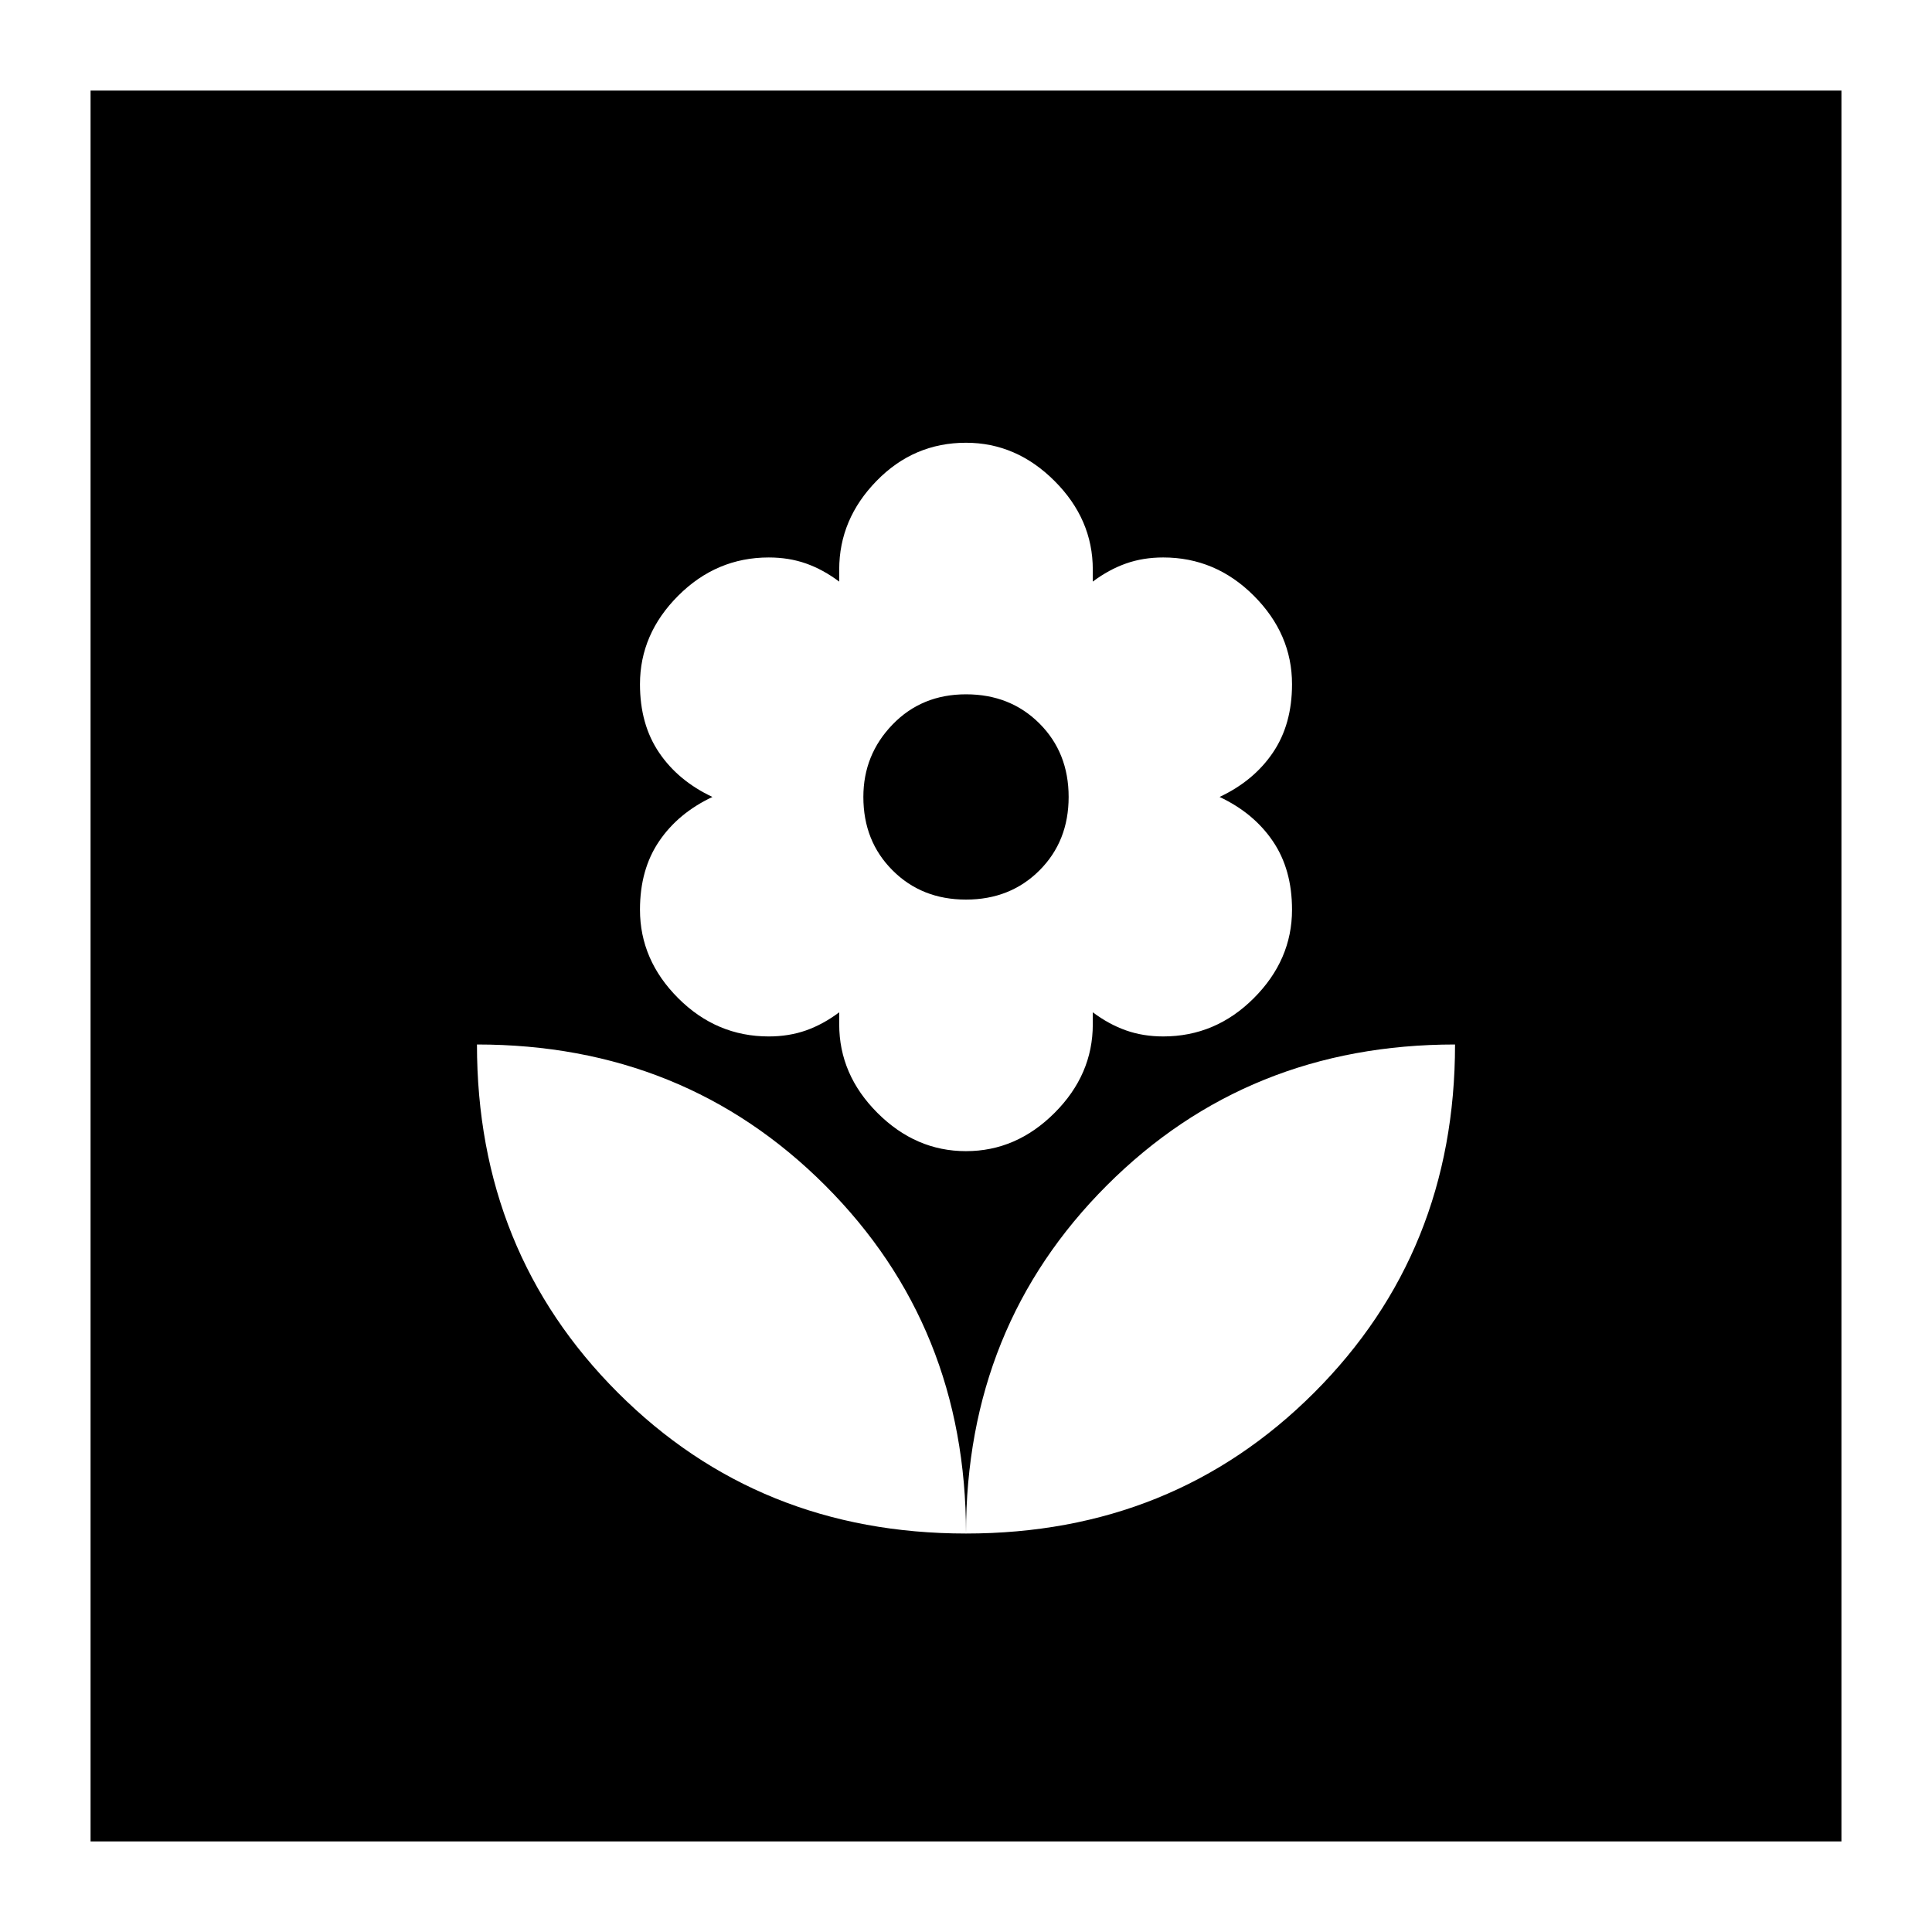 <svg xmlns="http://www.w3.org/2000/svg" height="24" width="24"><path d="M12 19.05q2.575 0 4.325-1.75t1.75-4.325q-2.575 0-4.325 1.75T12 19.05Zm0 0q0-2.575-1.75-4.325t-4.325-1.75q0 2.575 1.75 4.325T12 19.05Zm0-4.75q.625 0 1.1-.475.475-.475.475-1.1v-.15q.2.15.413.225.212.075.462.075.65 0 1.125-.475t.475-1.1q0-.5-.238-.85-.237-.35-.662-.55.425-.2.662-.55.238-.35.238-.85 0-.625-.475-1.1-.475-.475-1.125-.475-.25 0-.462.075-.213.075-.413.225v-.15q0-.625-.475-1.1Q12.625 5.5 12 5.5q-.65 0-1.112.475-.463.475-.463 1.1v.15q-.2-.15-.412-.225-.213-.075-.463-.075-.65 0-1.125.475T7.95 8.5q0 .5.238.85.237.35.662.55-.425.2-.662.55-.238.35-.238.85 0 .625.475 1.1.475.475 1.125.475.25 0 .463-.075.212-.075.412-.225v.15q0 .625.475 1.1.475.475 1.1.475Zm0-3.125q-.55 0-.912-.363-.363-.362-.363-.912 0-.525.363-.9.362-.375.912-.375t.913.363q.362.362.362.912t-.362.912q-.363.363-.913.363Zm-10.875 11.7V1.125h21.75v21.75Z"/></svg>